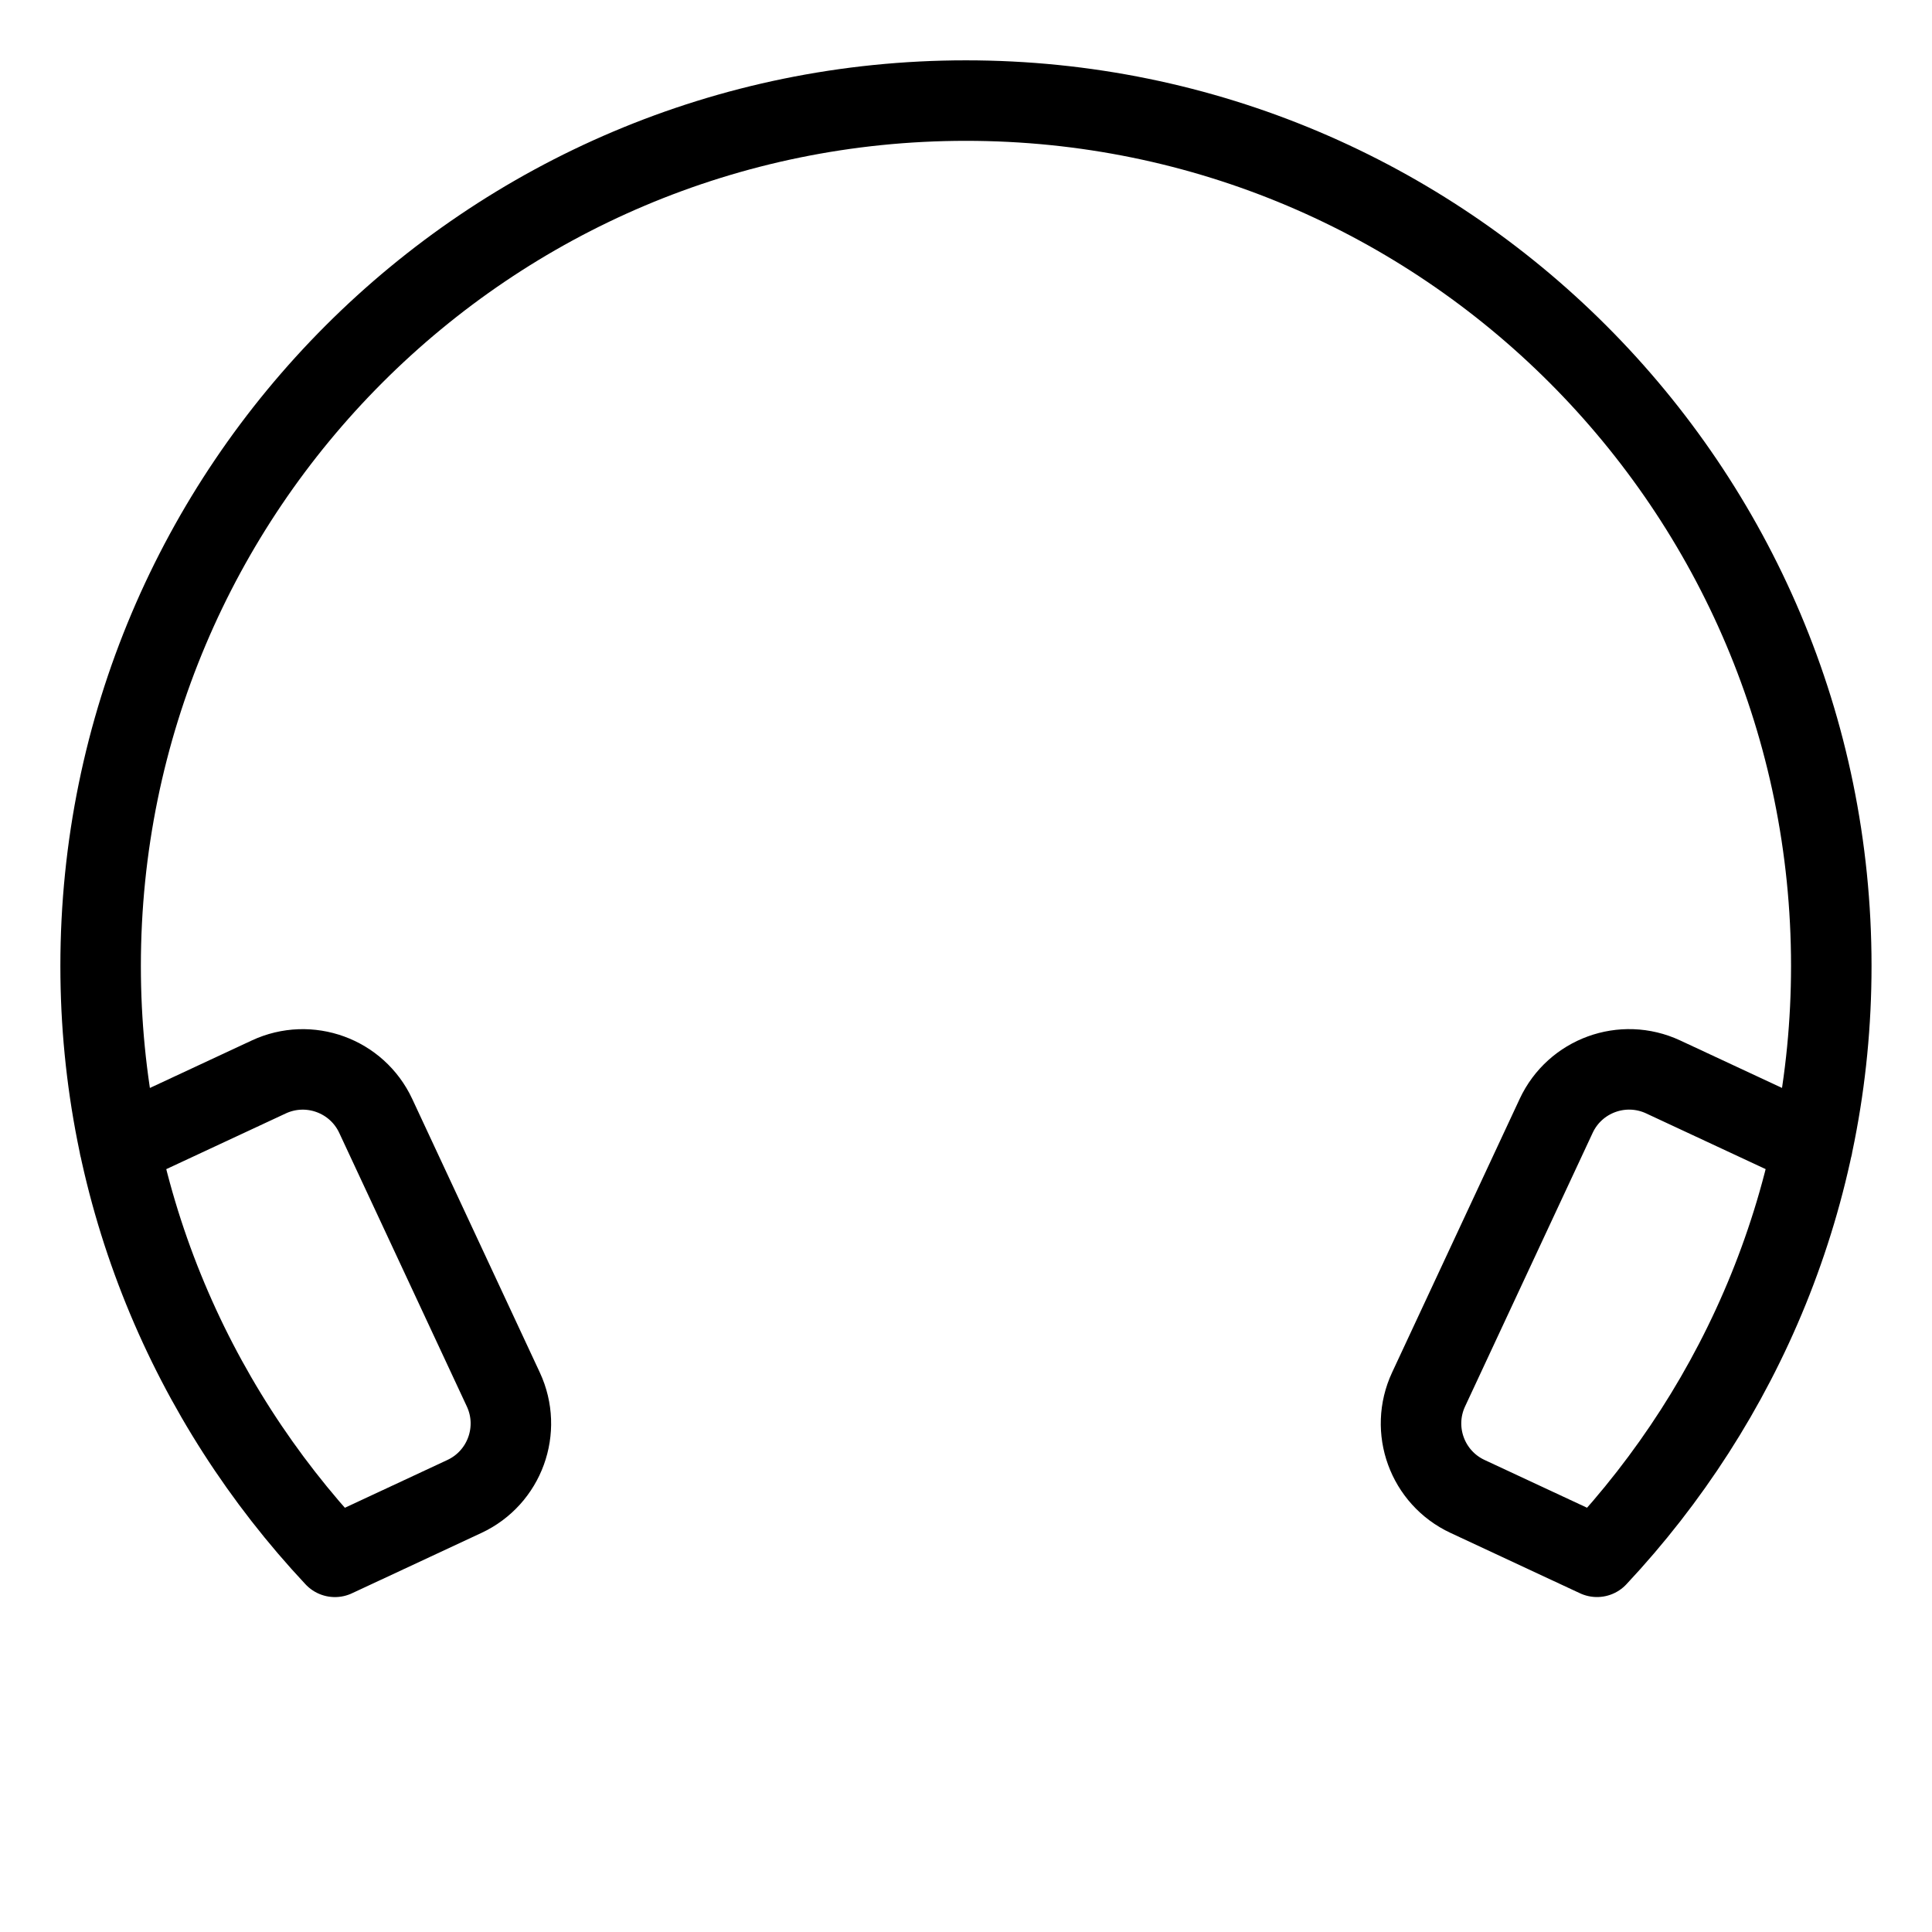 <?xml version="1.0" encoding="UTF-8"?>
<svg xmlns="http://www.w3.org/2000/svg" id="b" viewBox="0 0 48 48">
  <defs>
    <style>.c{fill:none;stroke:#000;stroke-width:2px;stroke-linecap:round;stroke-linejoin:round;}</style>
  </defs>
  <path class="c" d="m45.028,28.484l-3.707-1.728c-1.001-.467-2.191-.034-2.658.967l-3.17,6.797c-.467,1.001-.034,2.191.967,2.658l3.217,1.5c3.6-3.844,5.821-8.996,5.821-14.679,0-11.874-9.626-21.5-21.5-21.5S2.5,12.126,2.5,24c0,5.682,2.221,10.835,5.821,14.679l3.217-1.5c1.001-.467,1.434-1.657.967-2.658l-3.17-6.797c-.467-1.001-1.657-1.434-2.658-.967l-3.707,1.728"/>
</svg>
